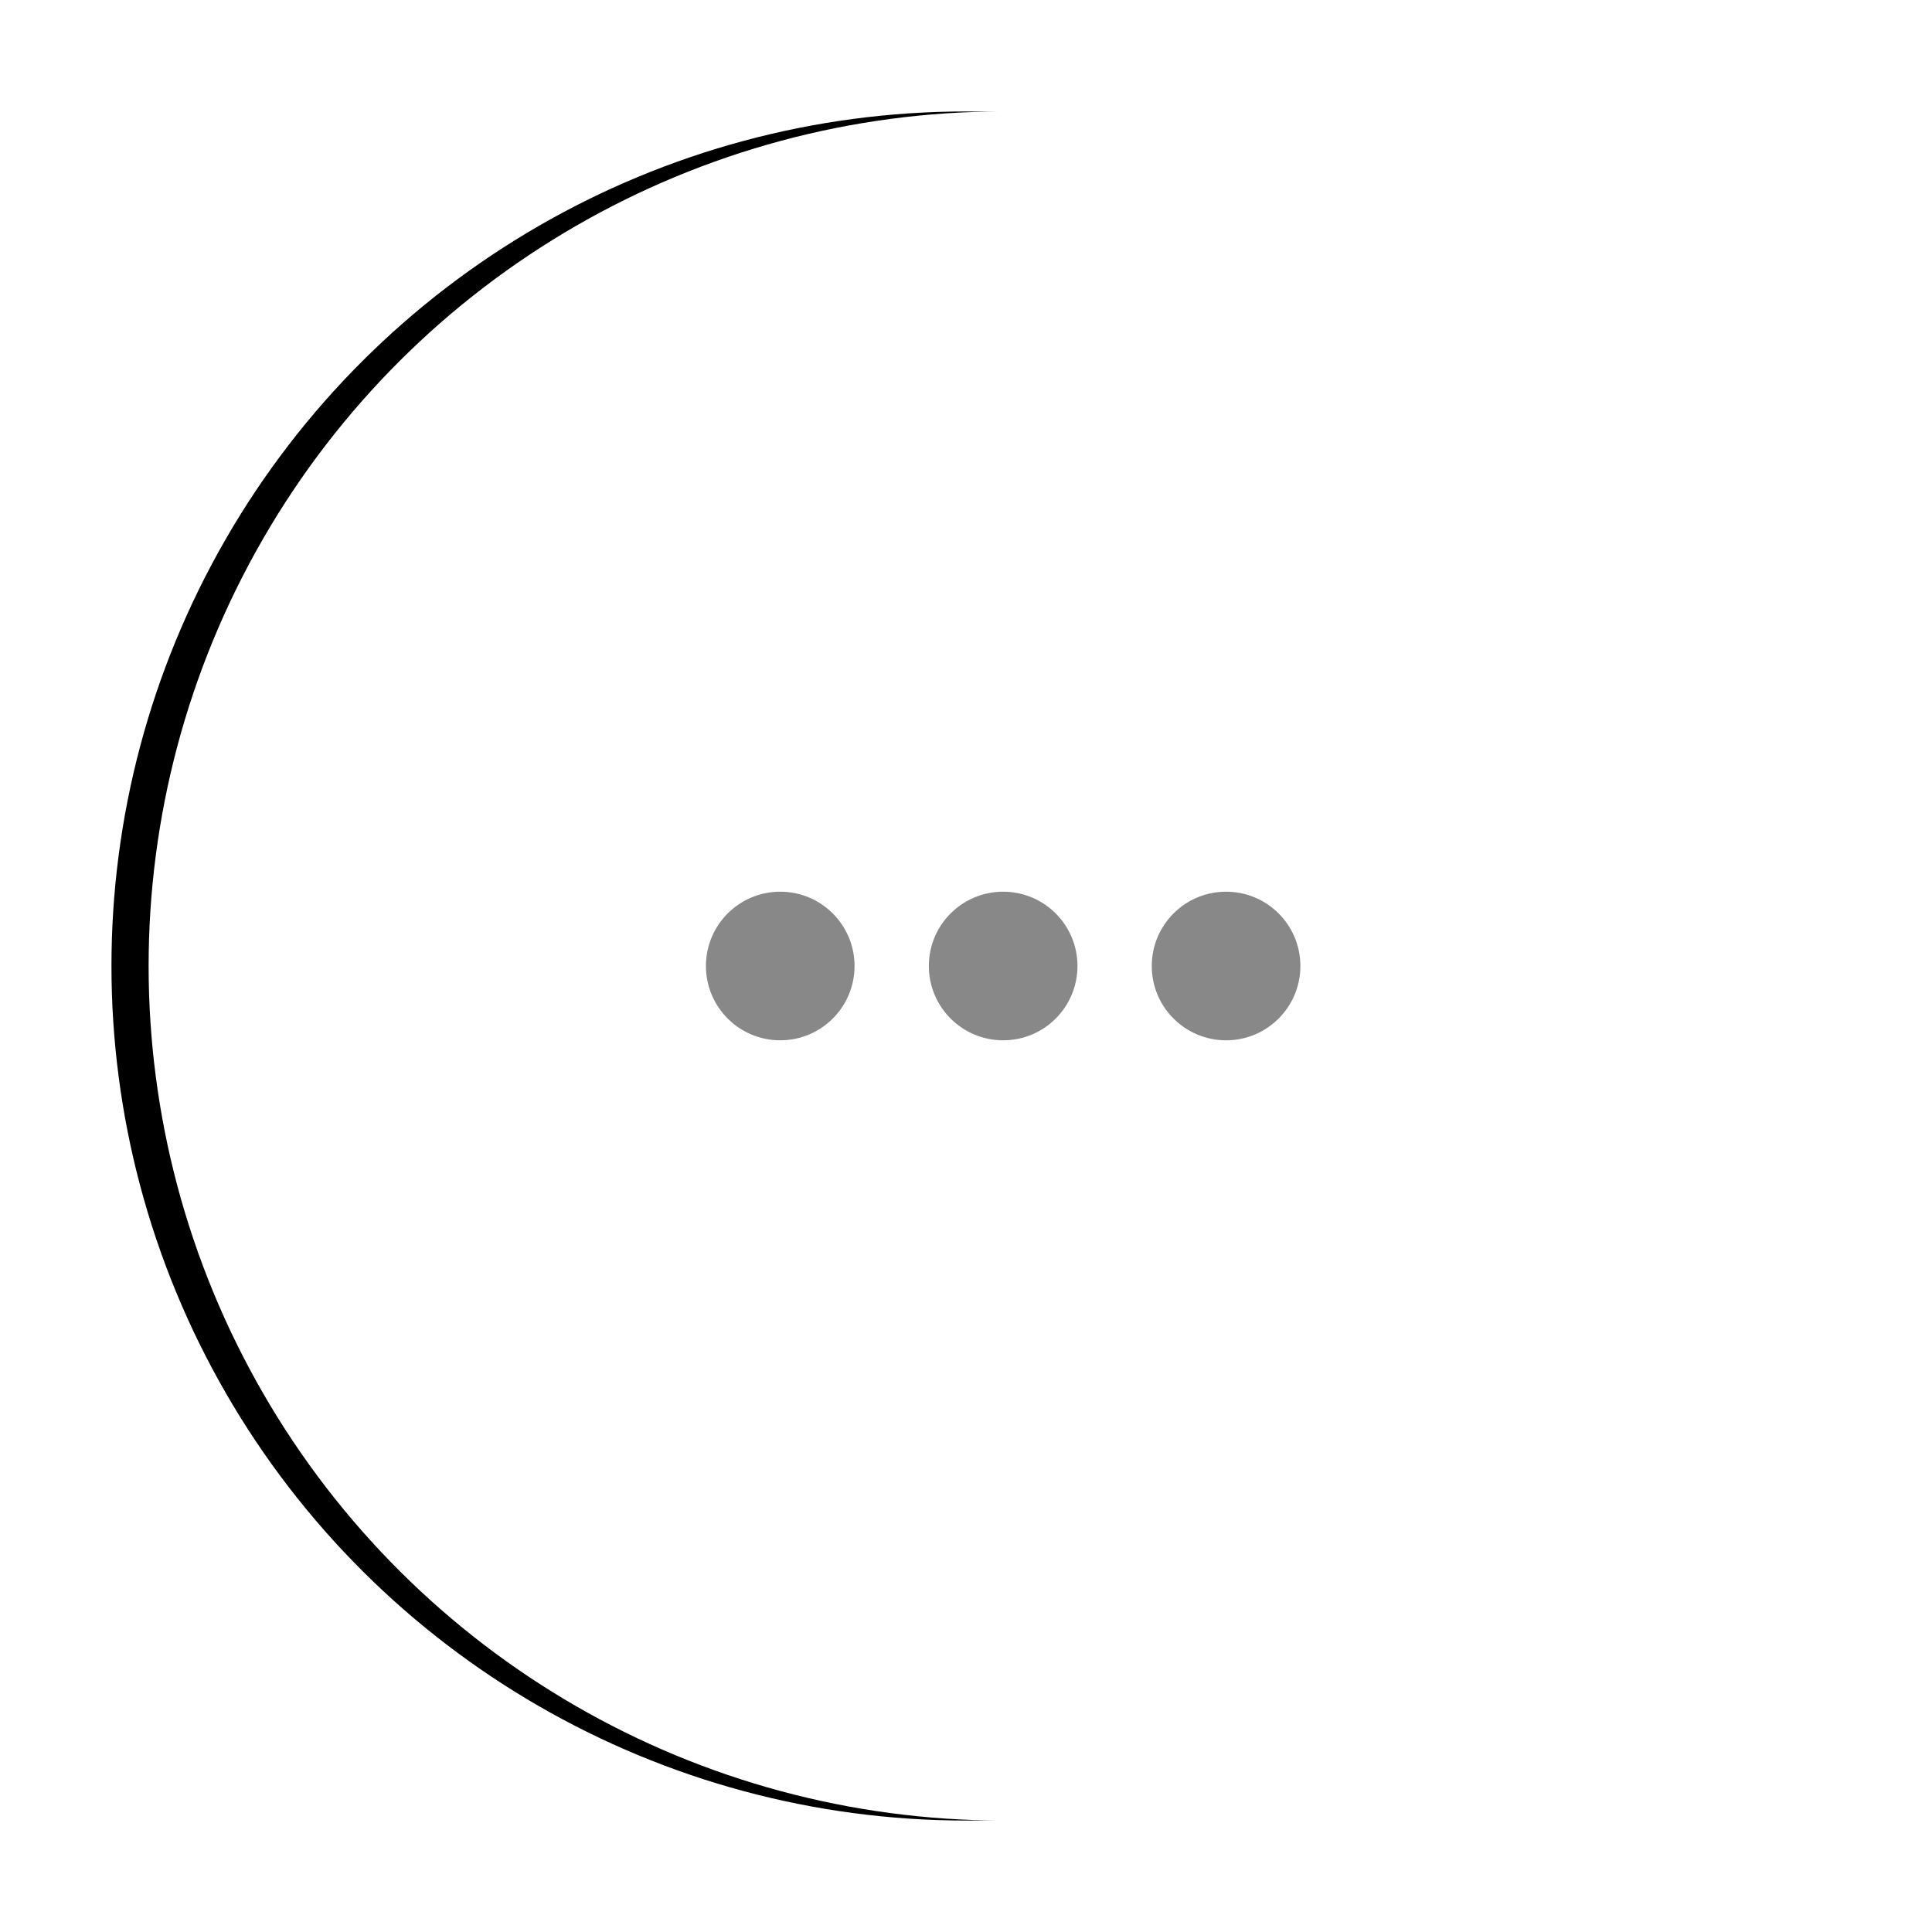 <?xml version="1.0" encoding="UTF-8"?>
<svg width="52px" height="52px" viewBox="0 0 52 52" version="1.1" xmlns="http://www.w3.org/2000/svg" xmlns:xlink="http://www.w3.org/1999/xlink">
    <!-- Generator: Sketch 48.2 (47327) - http://www.bohemiancoding.com/sketch -->
    <title>Group 2</title>
    <desc>Created with Sketch.</desc>
    <defs>
        <filter x="-0.3%" y="-0.5%" width="100.5%" height="101.4%" filterUnits="objectBoundingBox" id="filter-1">
            <feOffset dx="0" dy="1" in="SourceAlpha" result="shadowOffsetOuter1"></feOffset>
            <feGaussianBlur stdDeviation="1" in="shadowOffsetOuter1" result="shadowBlurOuter1"></feGaussianBlur>
            <feColorMatrix values="0 0 0 0 0   0 0 0 0 0   0 0 0 0 0  0 0 0 0.16 0" type="matrix" in="shadowBlurOuter1" result="shadowMatrixOuter1"></feColorMatrix>
            <feMerge>
                <feMergeNode in="shadowMatrixOuter1"></feMergeNode>
                <feMergeNode in="SourceGraphic"></feMergeNode>
            </feMerge>
        </filter>
        <circle id="path-2" cx="23" cy="23" r="23"></circle>
        <filter x="-7.6%" y="-5.4%" width="115.2%" height="115.2%" filterUnits="objectBoundingBox" id="filter-3">
            <feOffset dx="0" dy="1" in="SourceAlpha" result="shadowOffsetOuter1"></feOffset>
            <feGaussianBlur stdDeviation="1" in="shadowOffsetOuter1" result="shadowBlurOuter1"></feGaussianBlur>
            <feColorMatrix values="0 0 0 0 0   0 0 0 0 0   0 0 0 0 0  0 0 0 0.16 0" type="matrix" in="shadowBlurOuter1"></feColorMatrix>
        </filter>
    </defs>
    <g id="Page-de-profil-User" stroke="none" stroke-width="1" fill="none" fill-rule="evenodd">
        <g id="Profile-#2" filter="url(#filter-1)" transform="translate(-1280, -28)">
            <g id="Group-2" transform="translate(1284, 30)">
                <g id="Base" transform="translate(23, 23) rotate(90) translate(-23, -23) ">
                    <use fill="black" fill-opacity="1" filter="url(#filter-3)" xlink:href="#path-2"></use>
                    <use fill="#FFFFFF" fill-rule="evenodd" xlink:href="#path-2"></use>
                </g>
                <path d="M23,31 C24.105,31 25,30.105 25,29 C25,27.895 24.105,27 23,27 C21.895,27 21,27.895 21,29 C21,30.105 21.895,31 23,31 L23,31 L23,31 L23,31 Z M23,25 C24.105,25 25,24.105 25,23 C25,21.895 24.105,21 23,21 C21.895,21 21,21.895 21,23 C21,24.105 21.895,25 23,25 L23,25 L23,25 L23,25 Z M23,19 C24.105,19 25,18.105 25,17 C25,15.895 24.105,15 23,15 C21.895,15 21,15.895 21,17 C21,18.105 21.895,19 23,19 L23,19 L23,19 L23,19 Z" id="Dots-VR-Icon" fill="#888888" transform="translate(23, 23) rotate(90) translate(-23, -23) "></path>
            </g>
        </g>
    </g>
</svg>